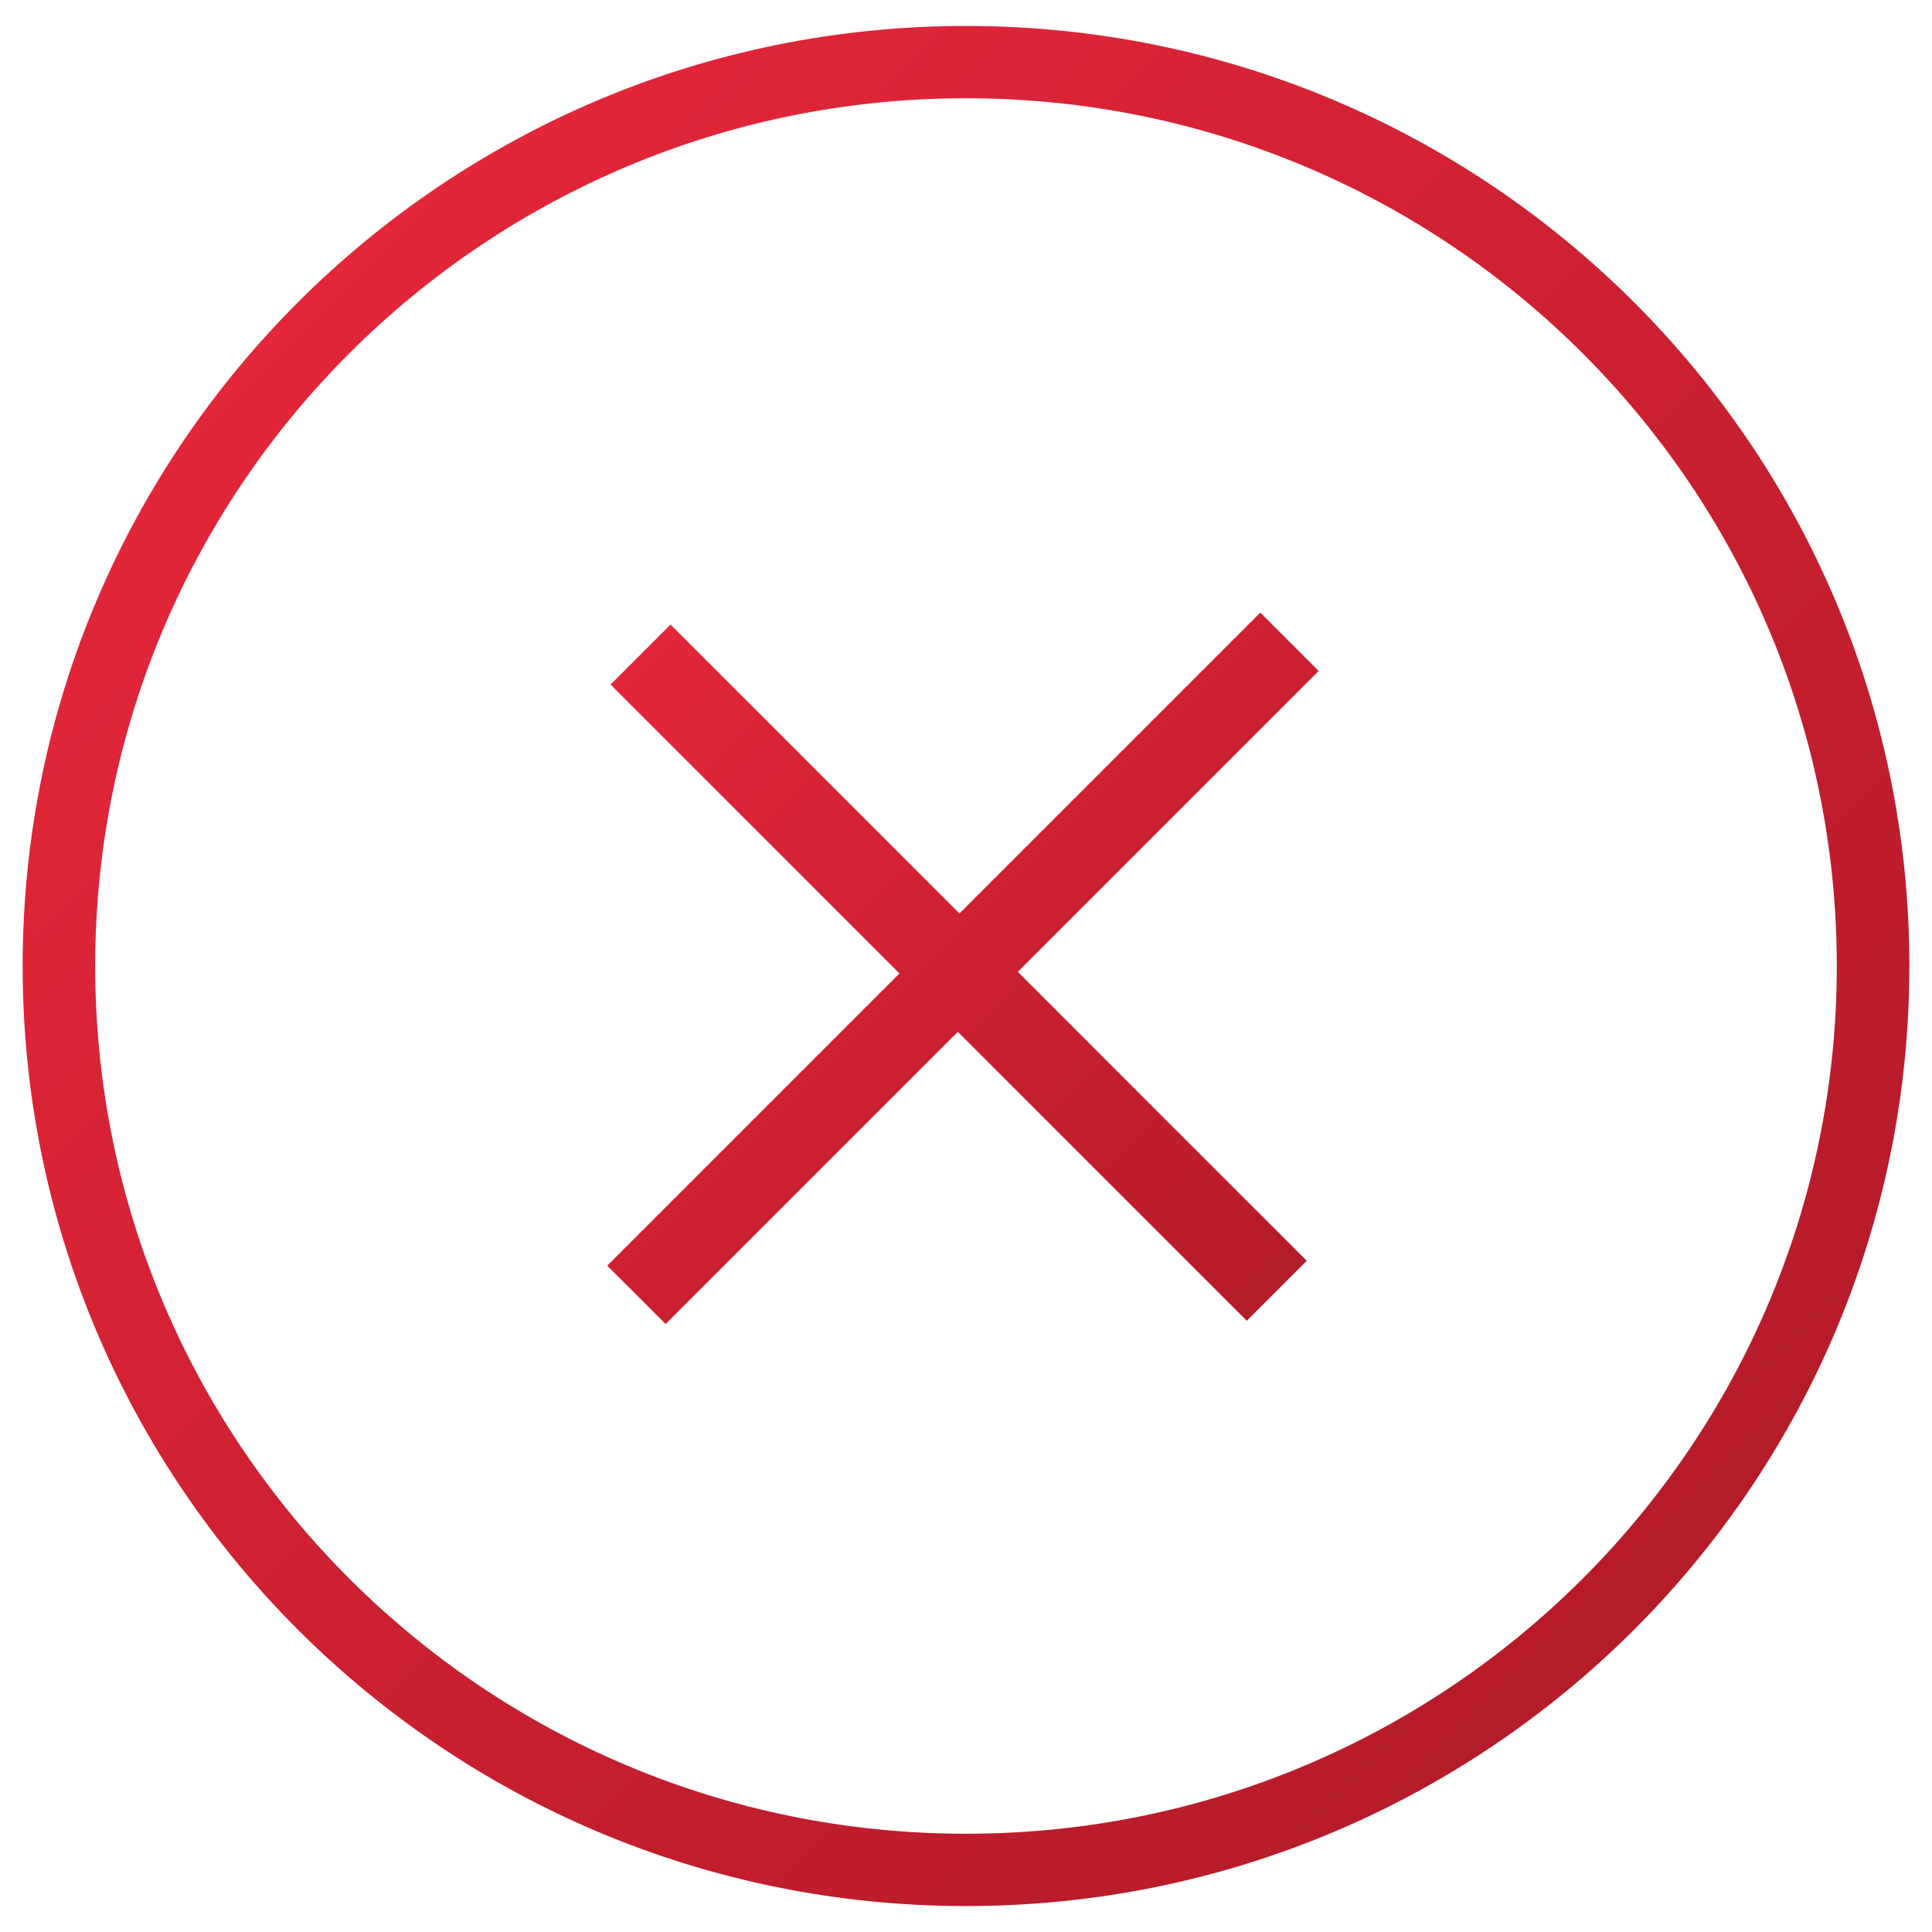 <?xml version="1.0" encoding="utf-8"?>
<!-- Generator: Adobe Illustrator 16.0.0, SVG Export Plug-In . SVG Version: 6.00 Build 0)  -->
<!DOCTYPE svg PUBLIC "-//W3C//DTD SVG 1.1//EN" "http://www.w3.org/Graphics/SVG/1.1/DTD/svg11.dtd">
<svg version="1.1" id="Layer_1" xmlns="http://www.w3.org/2000/svg" xmlns:xlink="http://www.w3.org/1999/xlink" x="0px" y="0px"
	 width="256px" height="256px" viewBox="0 0 256 256" enable-background="new 0 0 256 256" xml:space="preserve">
<g>
	<linearGradient id="SVGID_1_" gradientUnits="userSpaceOnUse" x1="216.233" y1="216.233" x2="39.766" y2="39.767">
		<stop  offset="0" style="stop-color:#B51B29"/>
		<stop  offset="1" style="stop-color:#E3263A"/>
	</linearGradient>
	<path fill="url(#SVGID_1_)" d="M3,128c0,68.793,55.964,124.563,125,124.563c69.032,0,125-55.77,125-124.563
		S197.032,3.438,128,3.438C58.964,3.438,3,59.207,3,128z M243.383,128c0,63.497-51.66,114.98-115.383,114.98
		c-63.727,0-115.387-51.483-115.387-114.98c0-63.506,51.66-114.98,115.387-114.98C191.723,13.02,243.383,64.494,243.383,128z"/>
	<g>
		<g>
			<linearGradient id="SVGID_2_" gradientUnits="userSpaceOnUse" x1="169.753" y1="170.464" x2="85.448" y2="86.158">
				<stop  offset="0" style="stop-color:#B51B29"/>
				<stop  offset="1" style="stop-color:#E3263A"/>
			</linearGradient>
			<polygon fill-rule="evenodd" clip-rule="evenodd" fill="url(#SVGID_2_)" points="174.732,88.912 166.998,81.172 127.131,121.039 
				88.848,82.757 80.9,90.704 119.183,128.987 80.462,167.708 88.201,175.444 126.92,136.725 165.205,175.011 173.152,167.06 
				134.868,128.776 			"/>
		</g>
	</g>
</g>
</svg>
